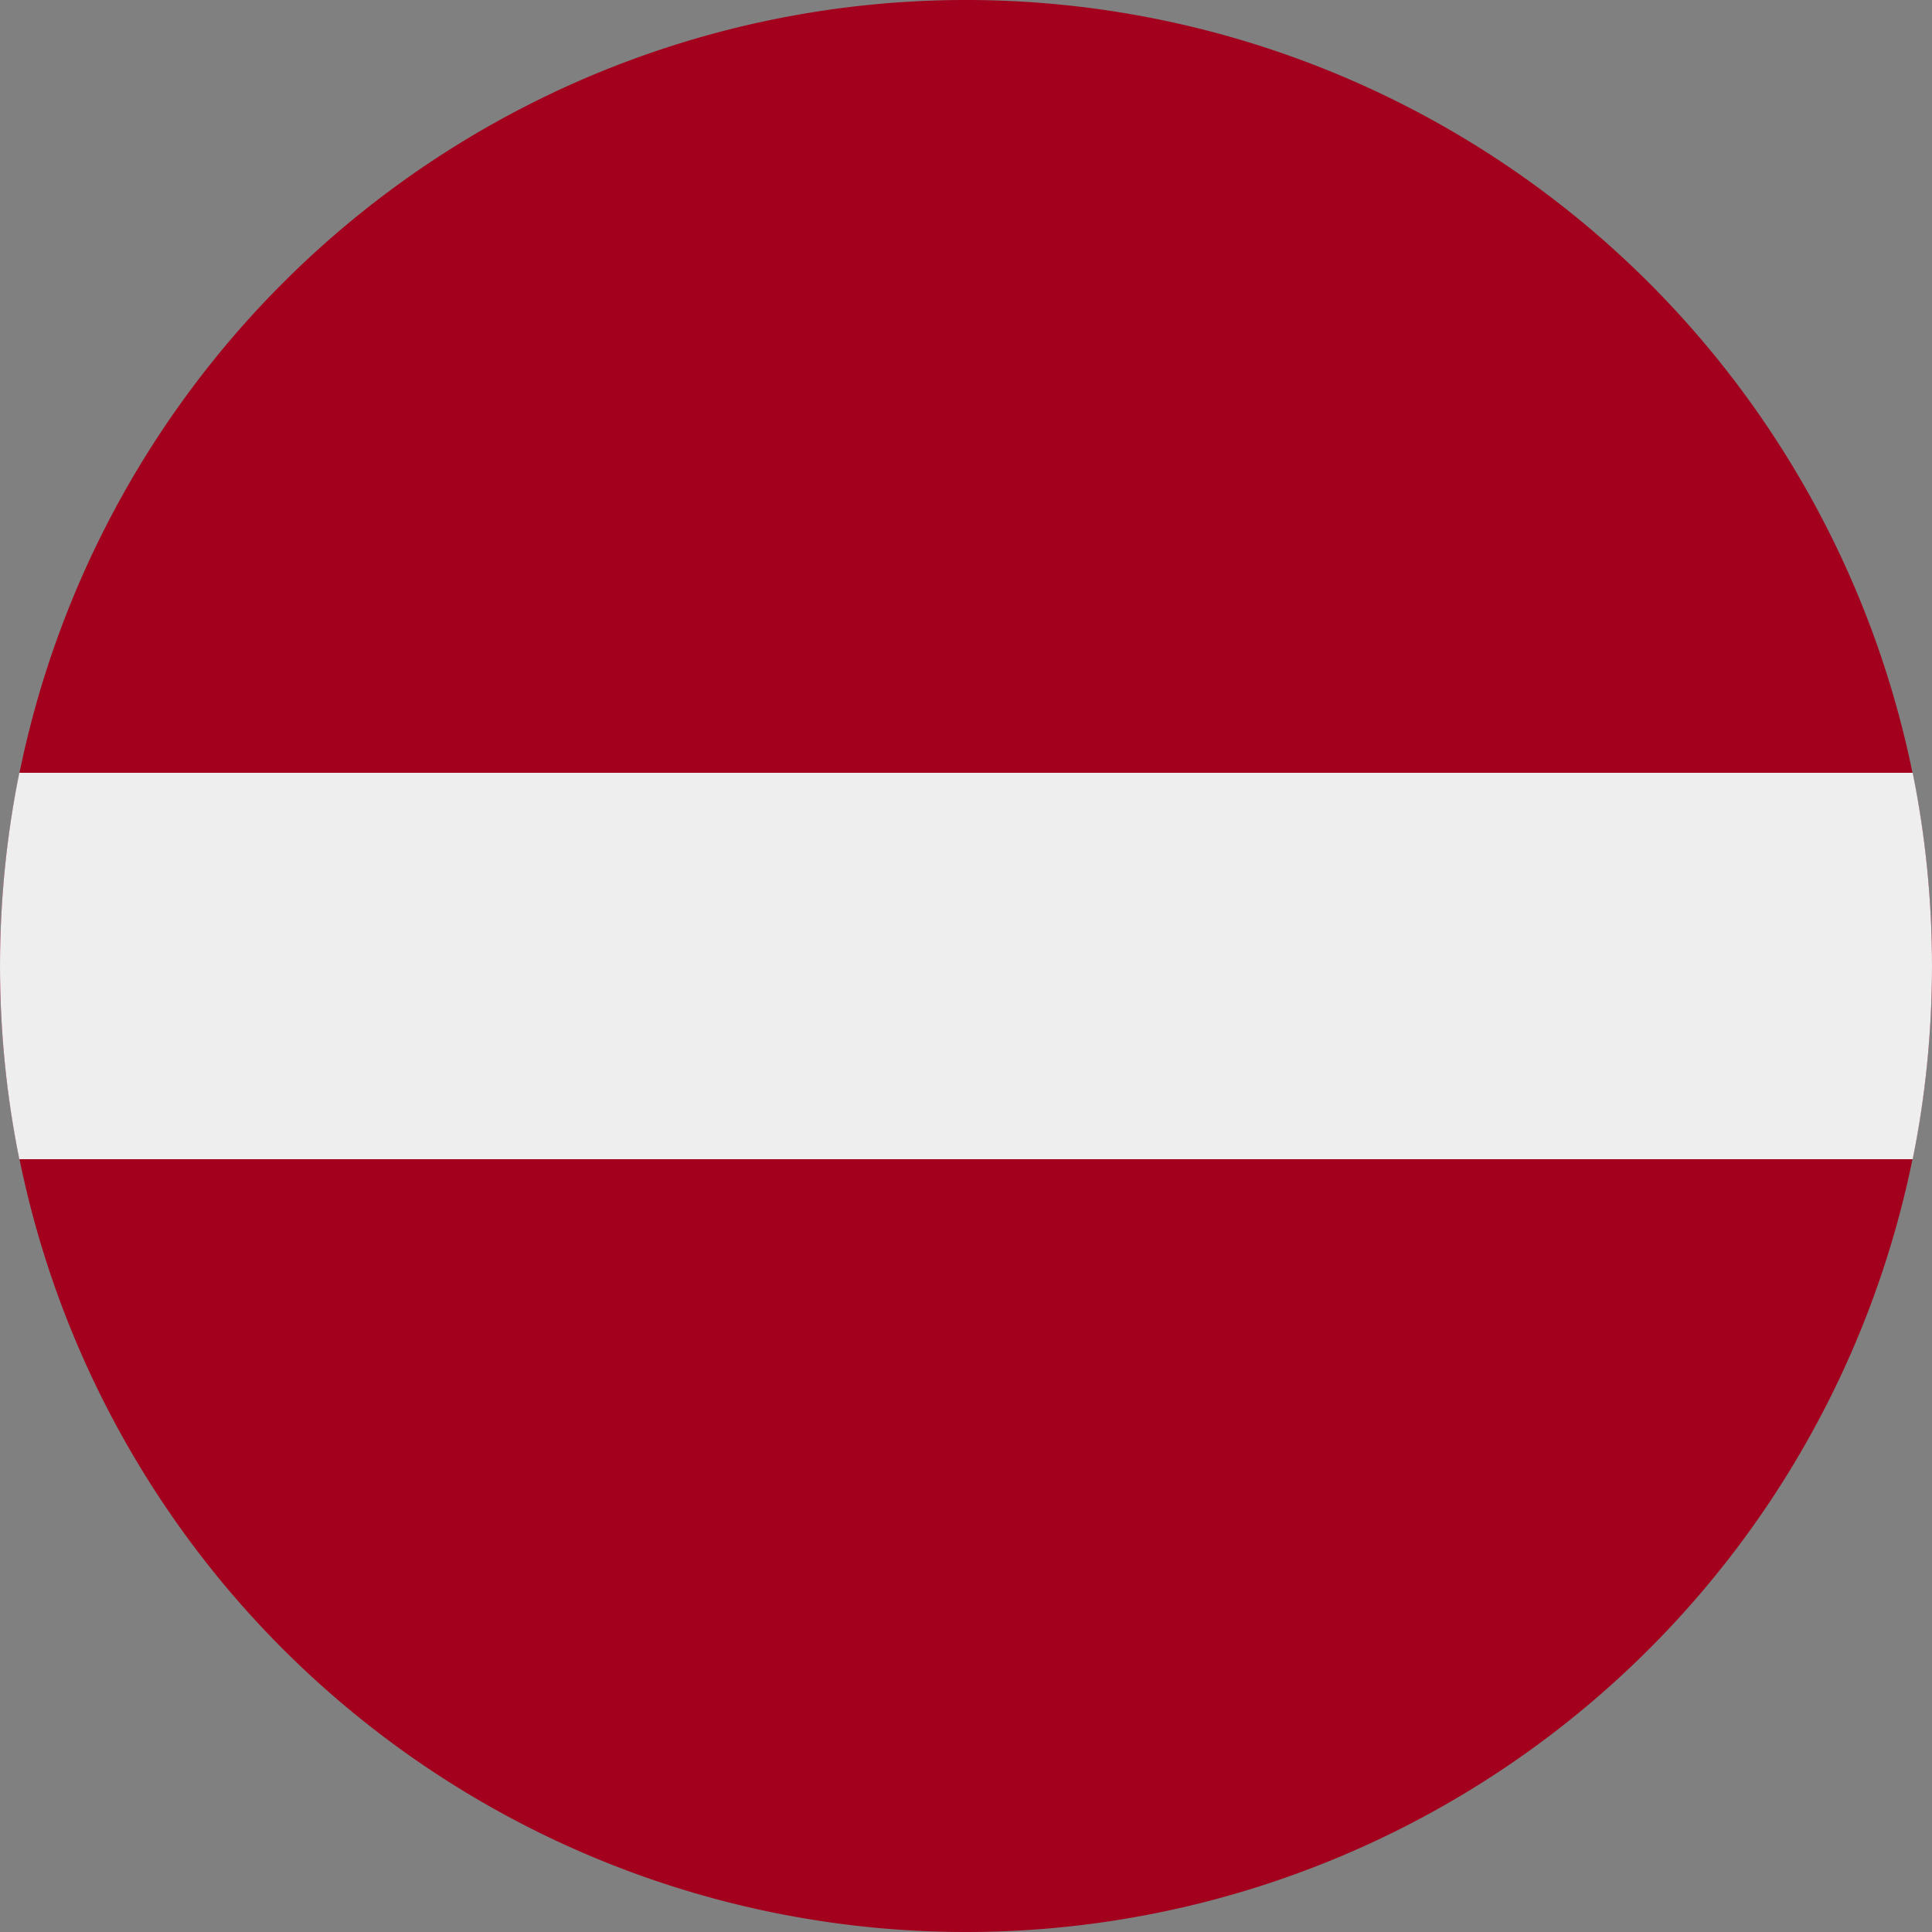 <svg id="vector" xmlns="http://www.w3.org/2000/svg" width="512" height="512" viewBox="0 0 512 512"><rect x="0" y="0" width="512" height="512" fill="#808080" stroke="none"/><path fill="#A2001D" d="M512 256A256 256 0 0 1 0 256A256 256 0 0 1 512 256Z" id="path_0"/><path fill="#EEEEEE" d="M506.879 307.2C510.237 290.657 512 273.534 512 256C512 238.466 510.237 221.343 506.879 204.8L5.121 204.8C1.763 221.343 0 238.466 0 256C0 273.534 1.763 290.657 5.121 307.2H506.879Z" fill-rule="evenodd" id="path_1"/></svg>